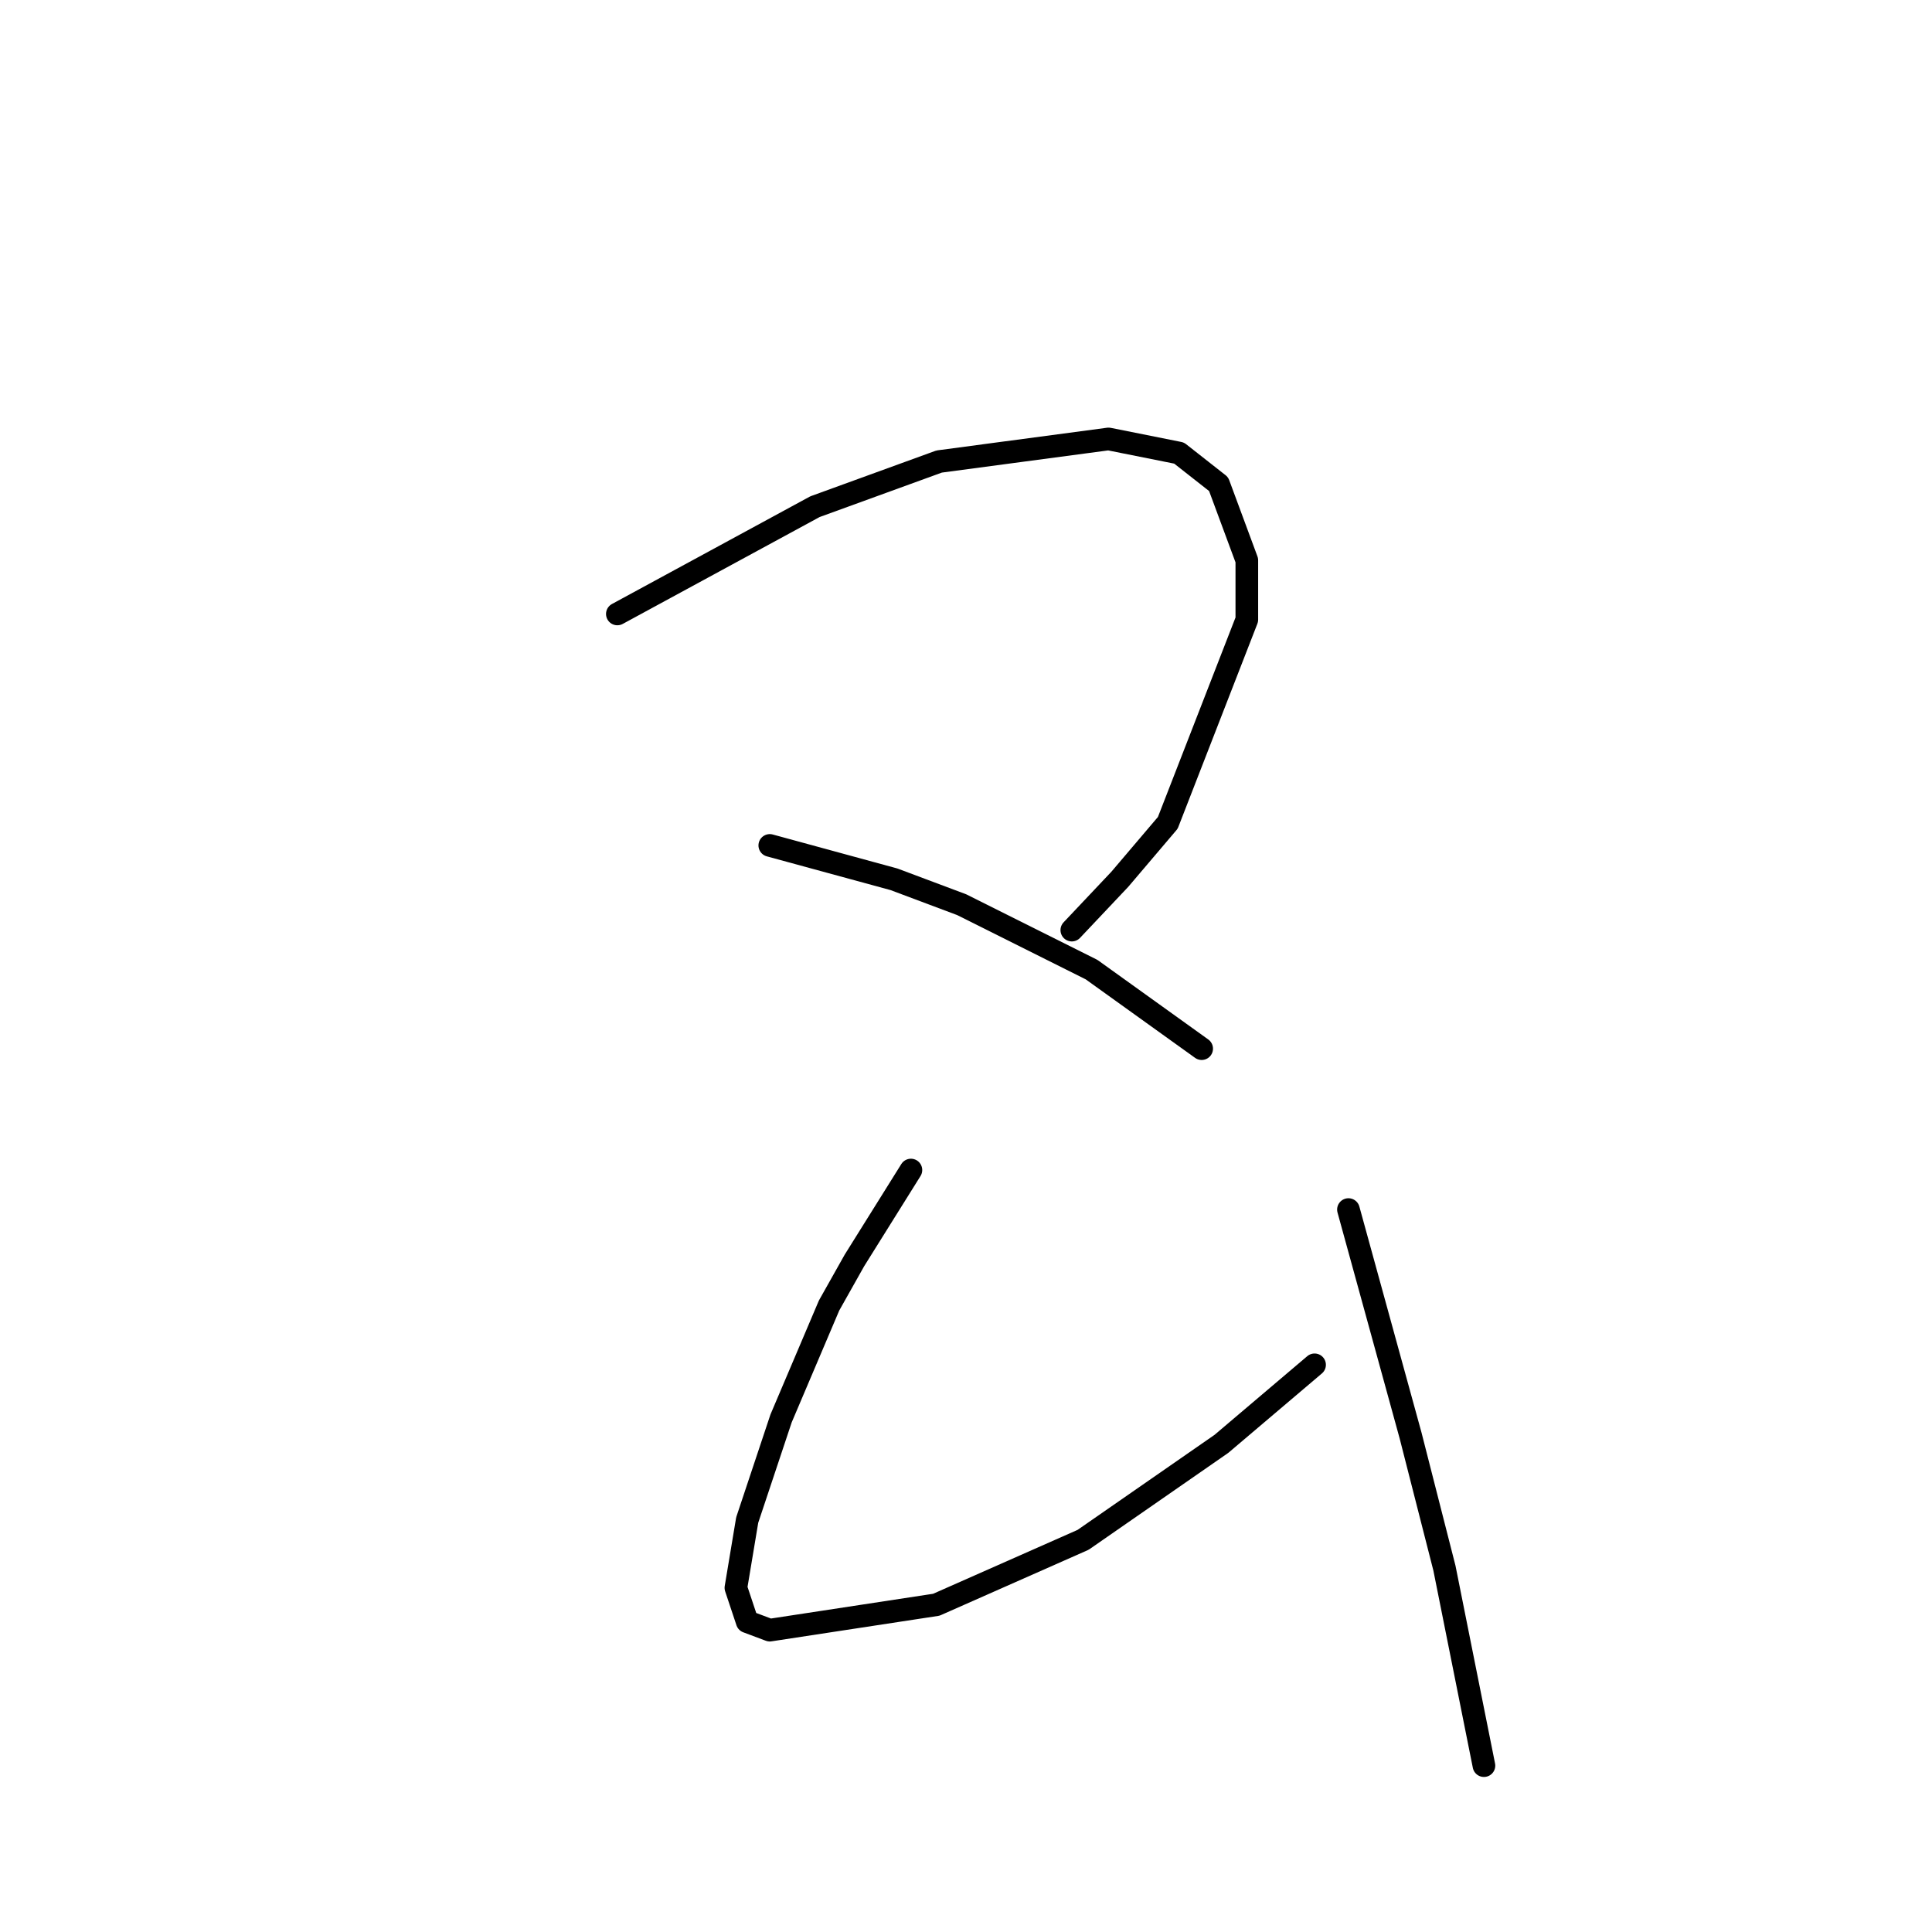 <?xml version="1.0" standalone="no"?>
    <svg width="256" height="256" xmlns="http://www.w3.org/2000/svg" version="1.1">
    <polyline stroke="black" stroke-width="3" stroke-linecap="round" fill="transparent" stroke-linejoin="round" points="81.802 81.353 94.893 74.246 107.984 67.139 124.442 61.155 146.884 58.163 156.234 60.033 161.471 64.147 165.211 74.246 165.211 82.101 154.738 109.031 148.38 116.511 142.021 123.244 142.021 123.244 " />
        <polyline stroke="black" stroke-width="3" stroke-linecap="round" fill="transparent" stroke-linejoin="round" points="102 112.023 110.229 114.267 118.457 116.511 127.434 119.878 144.639 128.48 159.227 138.953 159.227 138.953 " />
        <polyline stroke="black" stroke-width="3" stroke-linecap="round" fill="transparent" stroke-linejoin="round" points="120.701 155.037 116.961 161.021 113.221 167.006 109.854 172.99 103.496 187.951 99.008 201.416 97.511 210.393 99.008 214.882 102 216.004 124.068 212.637 143.517 204.035 161.845 191.318 174.188 180.845 174.188 180.845 " />
        <polyline stroke="black" stroke-width="3" stroke-linecap="round" fill="transparent" stroke-linejoin="round" points="178.676 160.273 182.791 175.234 186.905 190.196 191.393 207.775 196.63 233.957 196.63 233.957 " />
        </svg>
